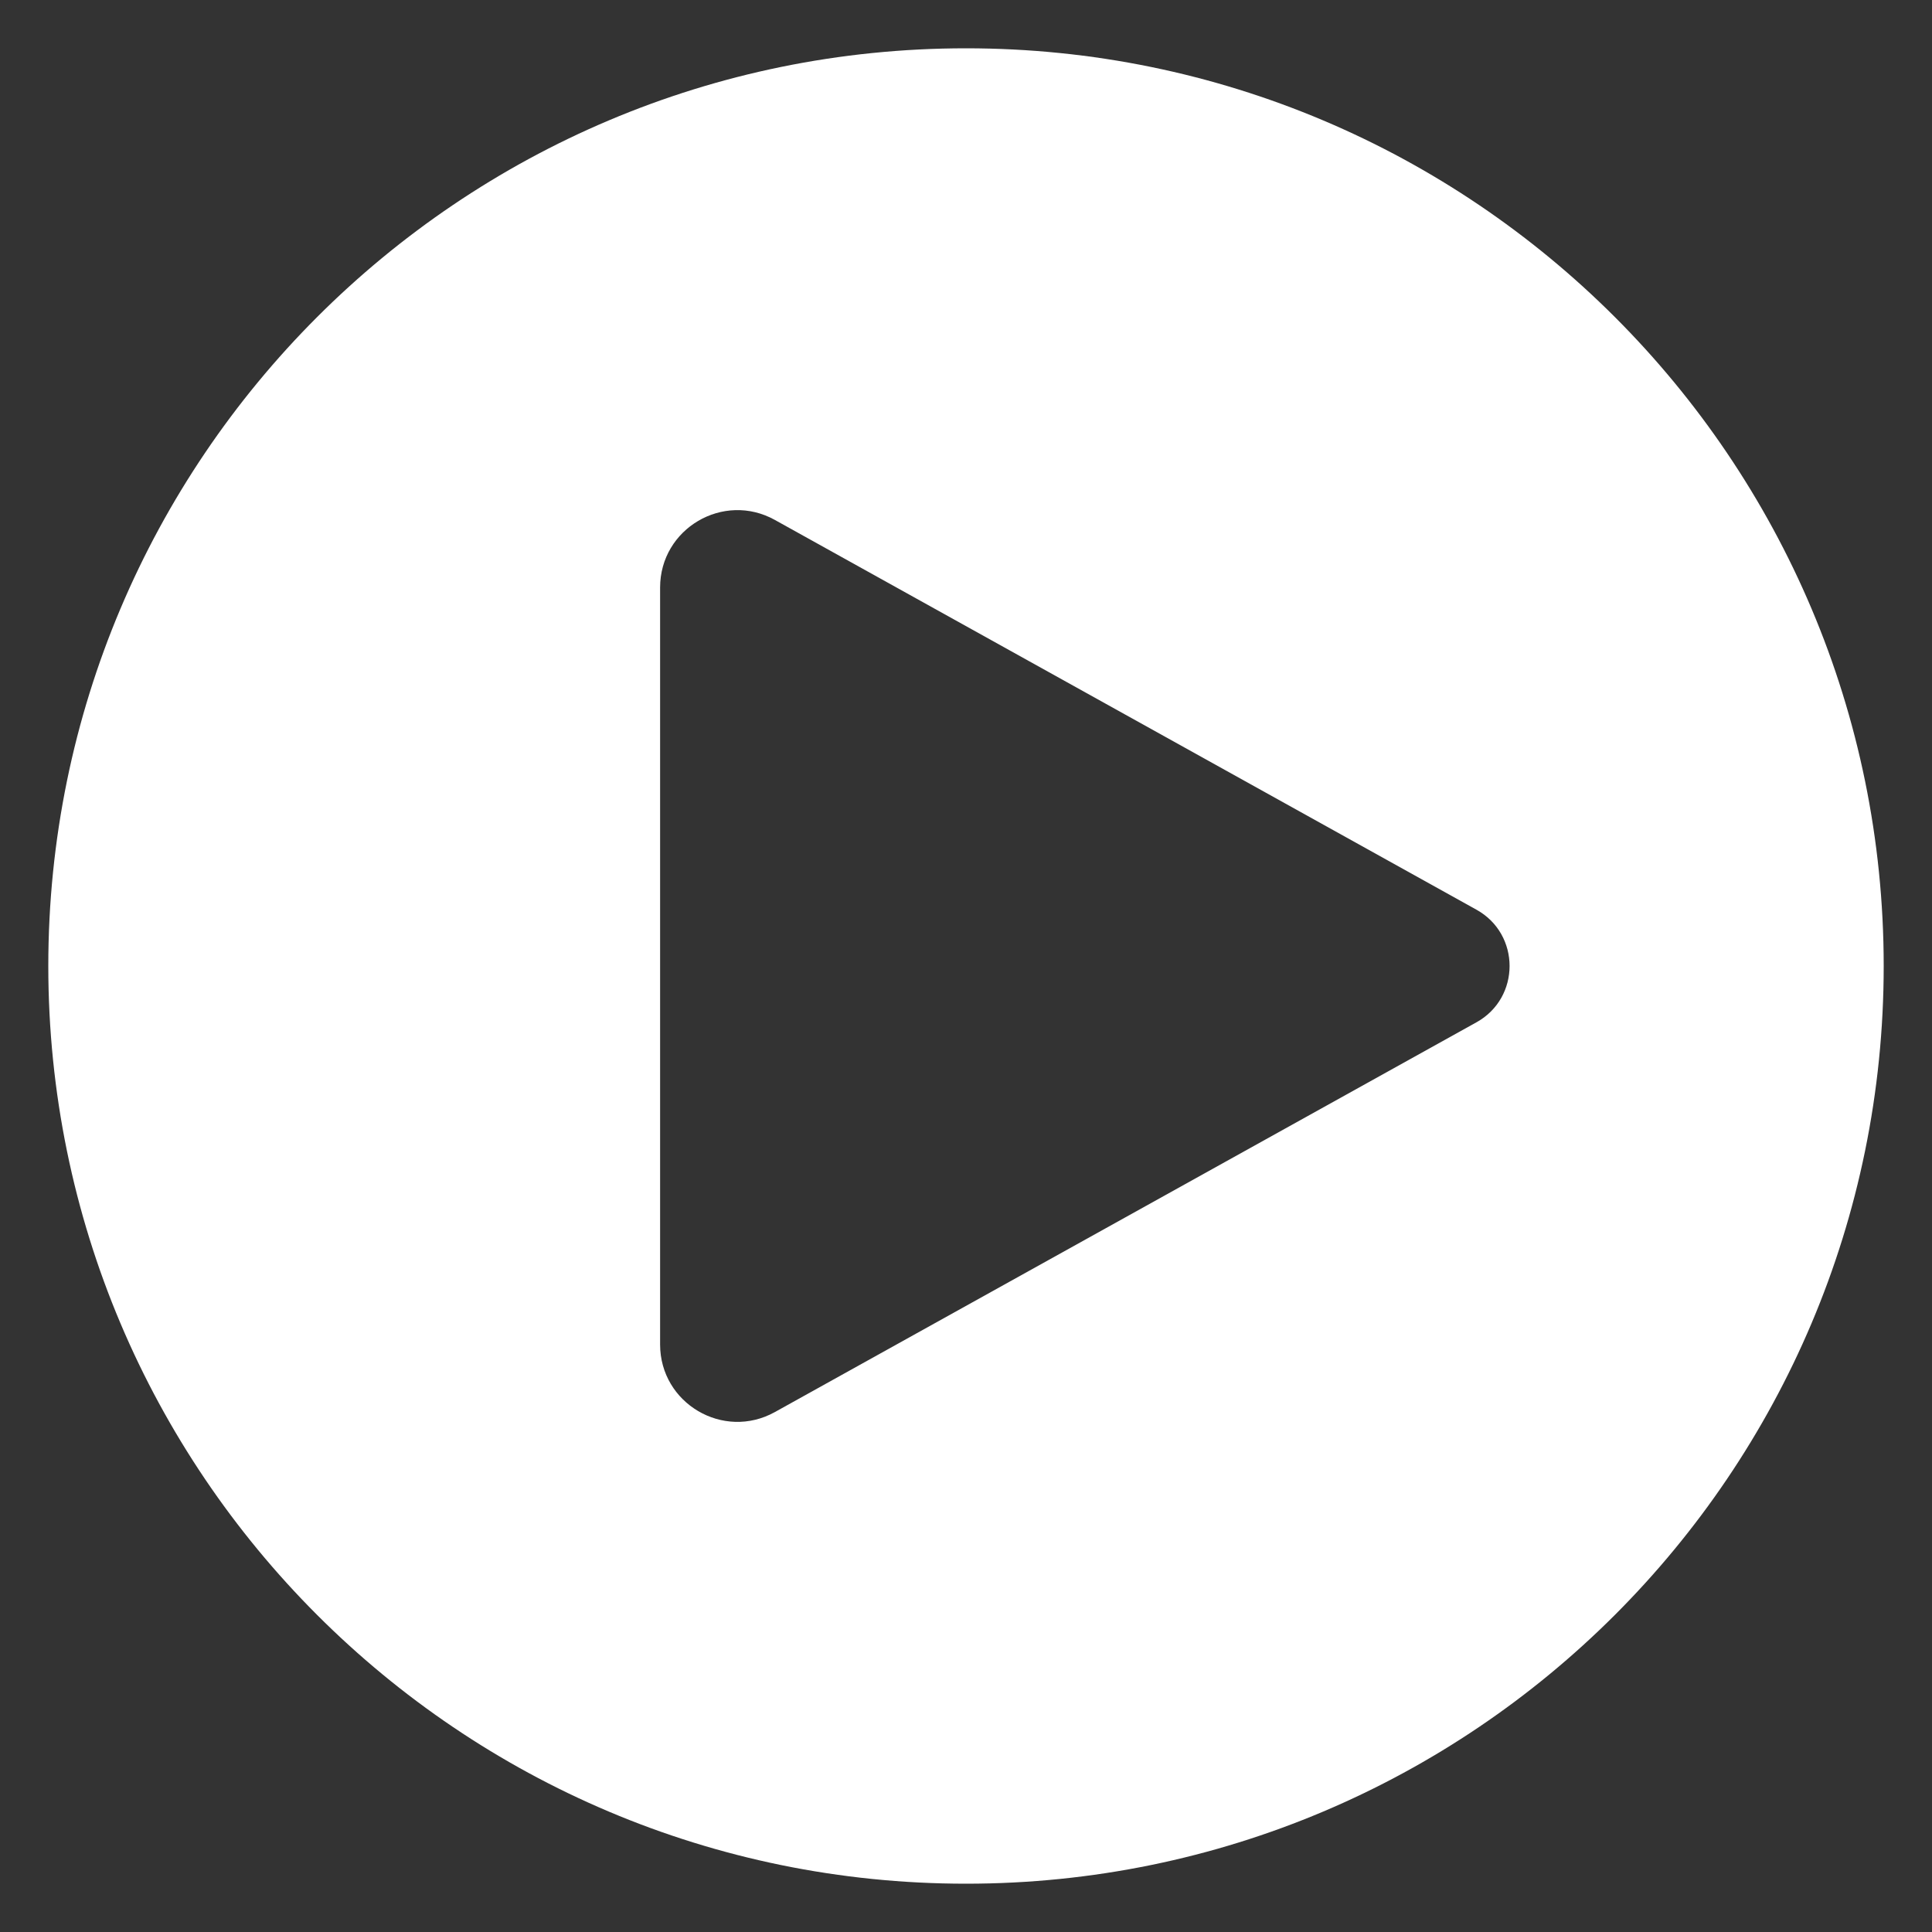 <svg width="30" height="30" viewBox="0 0 30 30" fill="none" xmlns="http://www.w3.org/2000/svg">
<rect x="0" y="0" width="30" height="30" fill="#333333" stroke="none"/>
<path fill-rule="evenodd" clip-rule="evenodd" d="M15 29.25C22.87 29.25 29.25 22.87 29.25 15C29.25 7.13 22.87 0.75 15 0.75C7.13 0.75 0.75 7.13 0.75 15C0.75 22.87 7.13 29.25 15 29.25ZM12.033 8.074L22.927 14.126C23.612 14.507 23.612 15.493 22.927 15.874L12.033 21.926C11.233 22.371 10.25 21.792 10.25 20.877V9.123C10.25 8.208 11.233 7.629 12.033 8.074Z" fill="white"/>
</svg>
